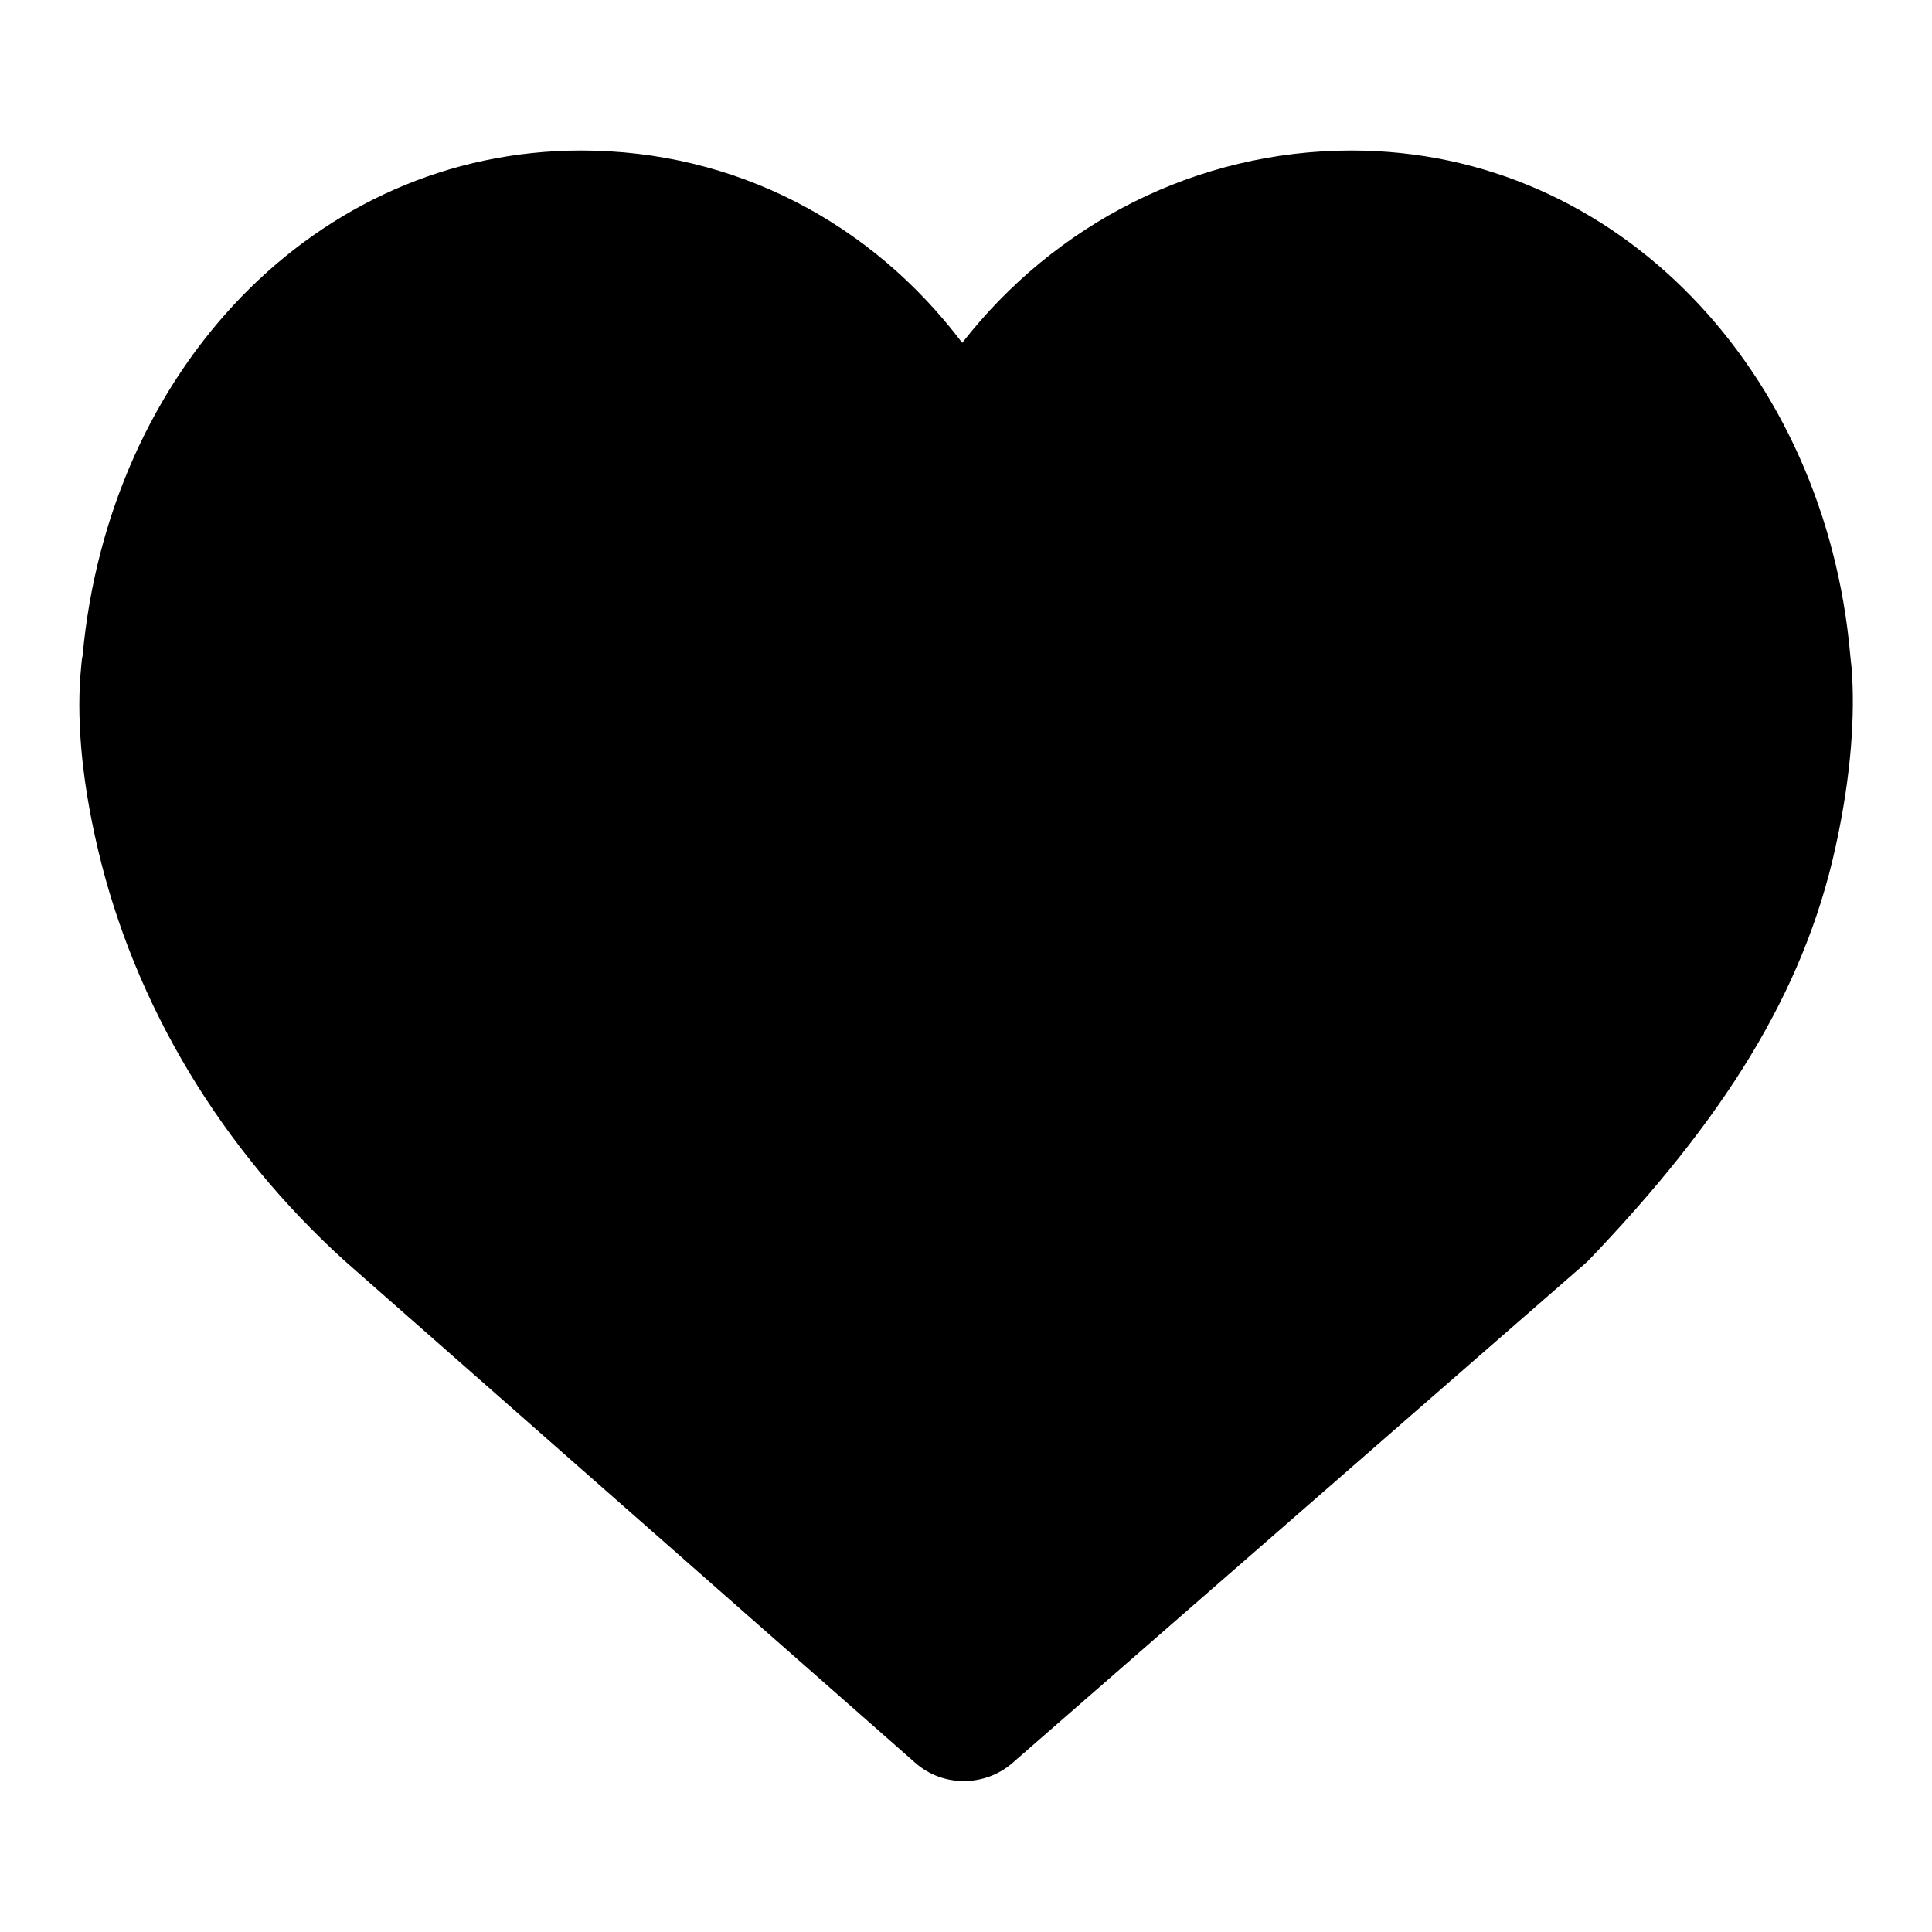 <?xml version="1.0" encoding="utf-8"?>
<!-- Generator: Adobe Illustrator 26.0.1, SVG Export Plug-In . SVG Version: 6.00 Build 0)  -->
<svg version="1.1" id="Layer_1" xmlns="http://www.w3.org/2000/svg" xmlns:xlink="http://www.w3.org/1999/xlink" x="0px" y="0px" viewBox="0 0 512.2 512.2" style="enable-background:new 0 0 512.2 512.2;" xml:space="preserve">
	<path d="M490.9,177.2c-0.2-1.7-0.3-2.9-0.4-3.8C483.9,99,429.3,39.9,358.3,39.9c-41.1,0-78.7,19.5-103.2,51
	c-24-31.8-60.2-51-101-51c-70.7,0-125.3,58.6-132.2,133.9c-0.2,0.9-0.3,1.9-0.4,3.2c-1.2,12.1-0.2,28.3,4.4,47.9
	c9.8,41.8,32.9,79.8,65.4,109.3l151.3,133.1c7.3,6.5,18.4,6.5,25.8,0.1l152.4-132.9c35.9-37.4,57.3-71.1,65.8-109.8
	C490.9,205.2,491.8,189.2,490.9,177.2z" />
</svg>